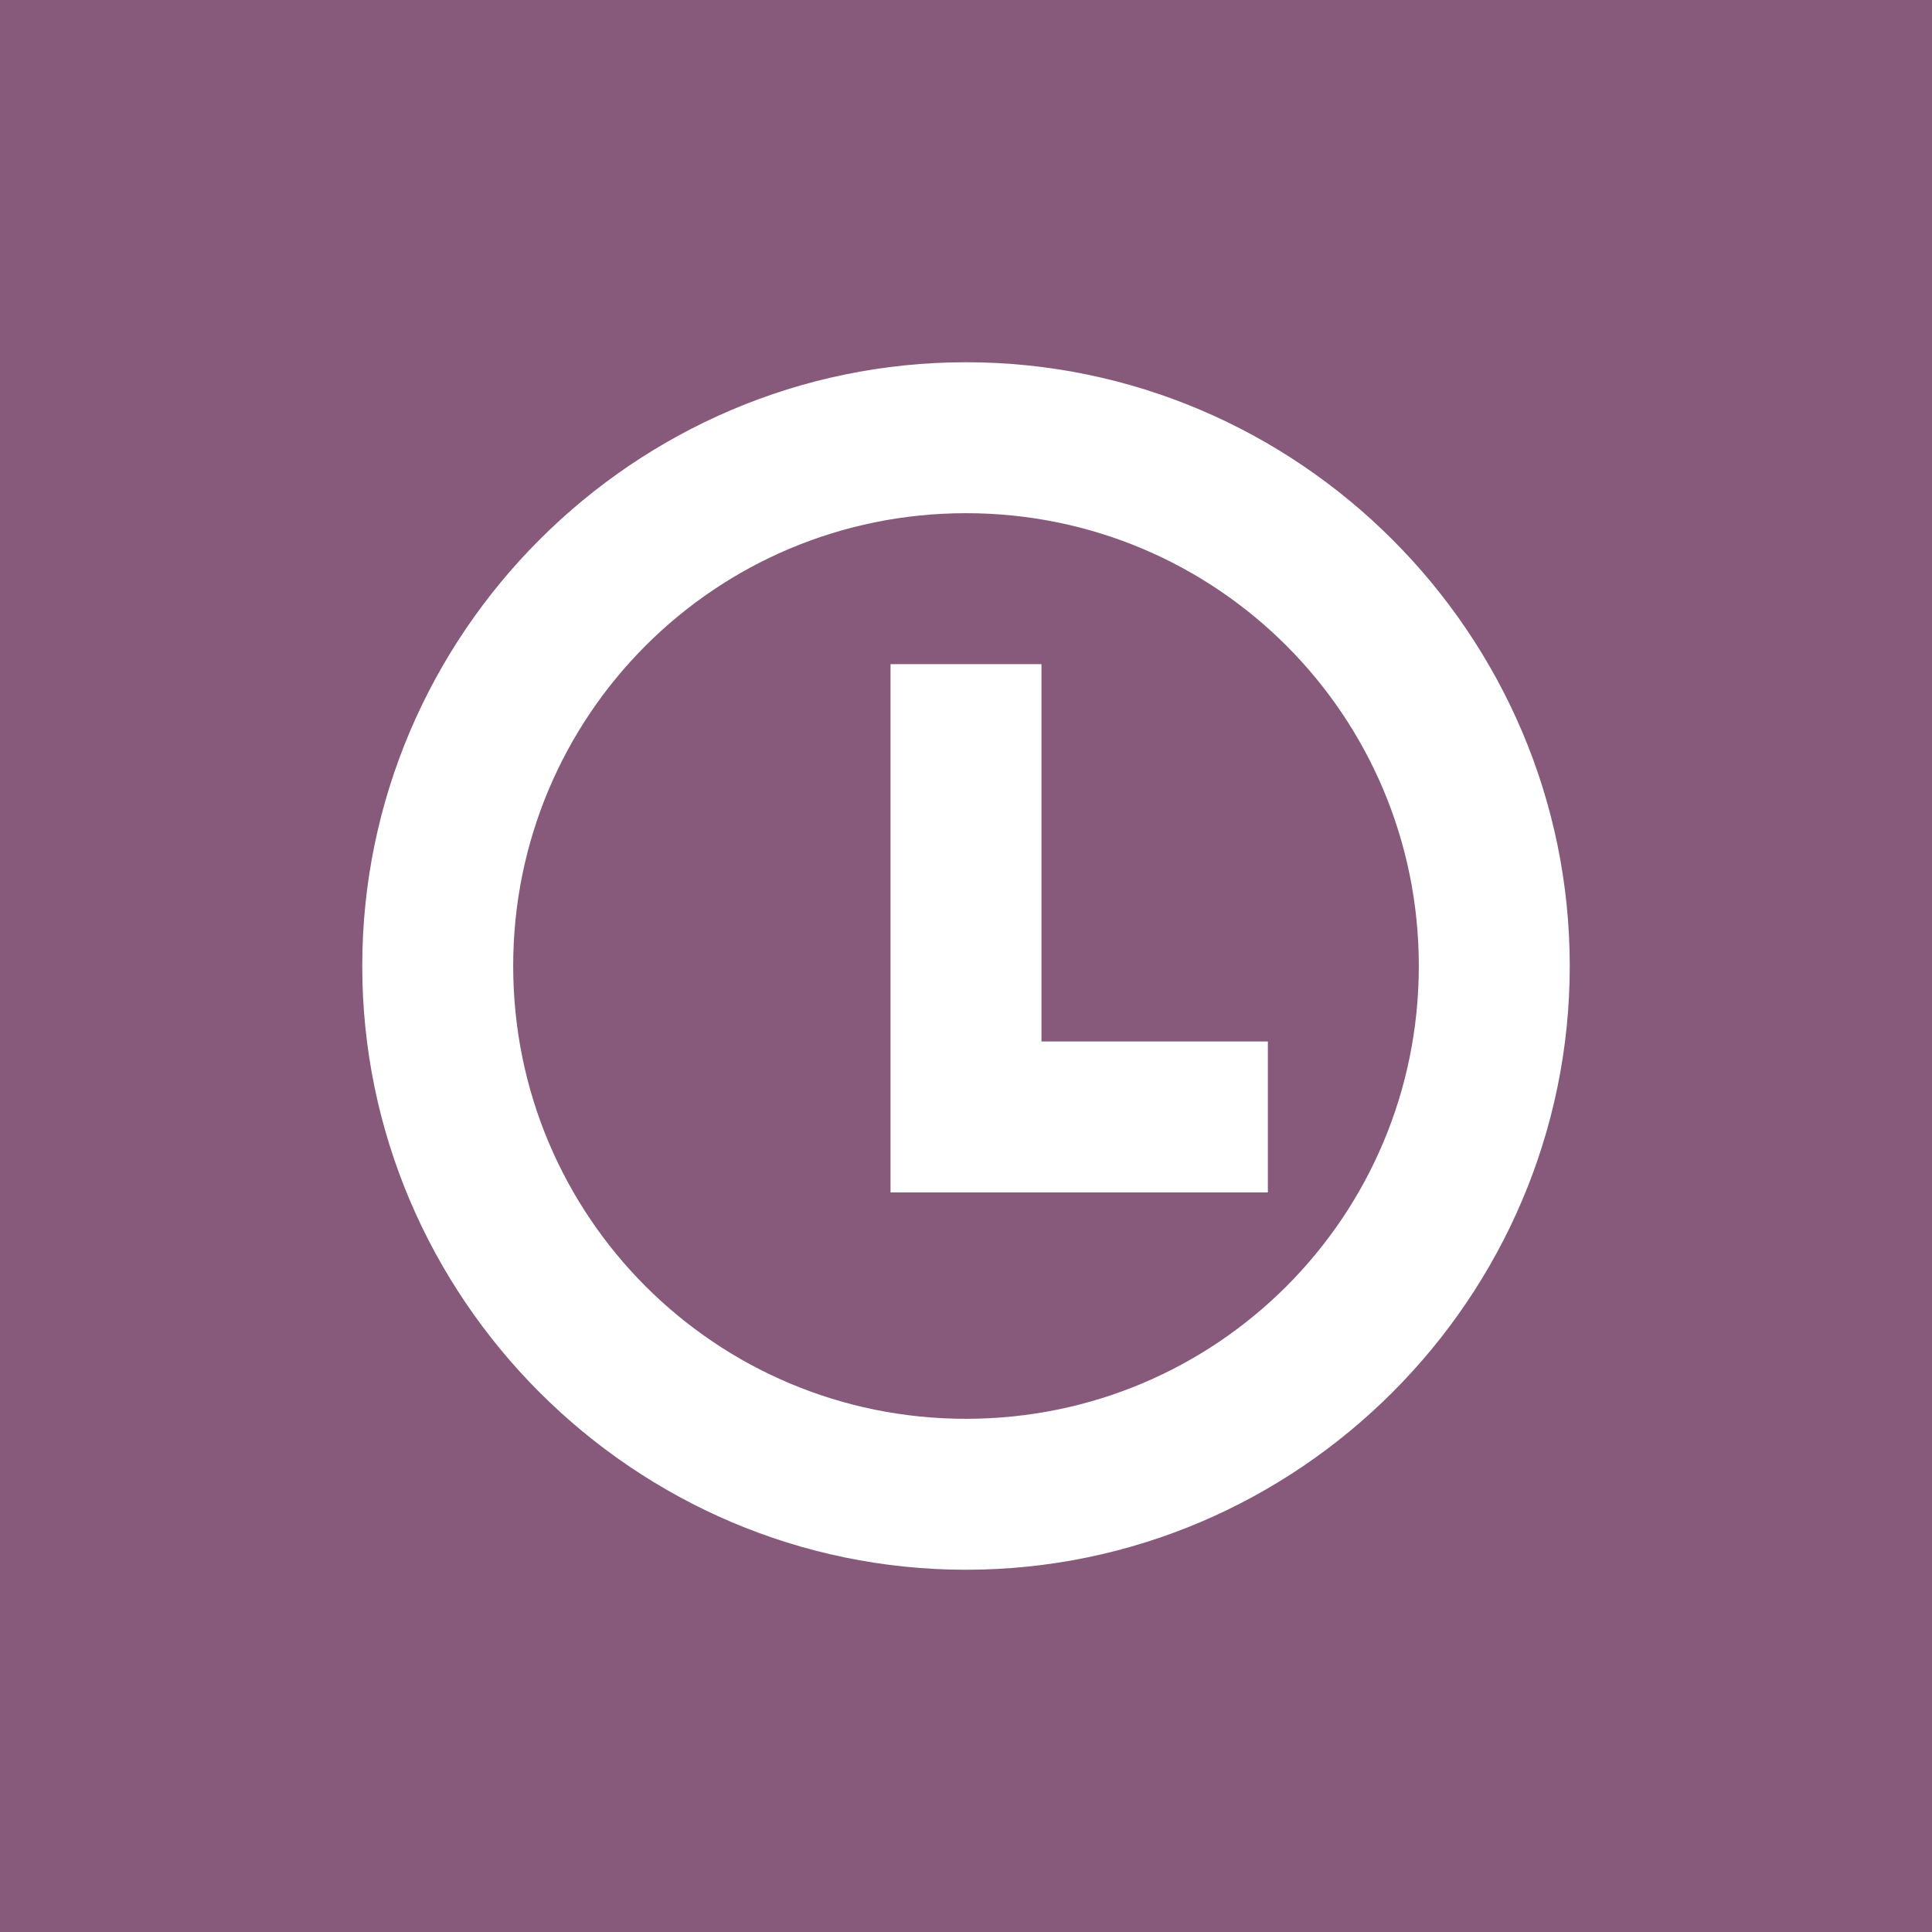 <?xml version="1.0" encoding="UTF-8" standalone="no"?>
<svg width="128" height="128" viewBox="0 0 128 128" xmlns="http://www.w3.org/2000/svg">
    <rect width="128" height="128" fill="#875A7B"/>
    <g transform="translate(24,24)" fill="#FFFFFF">
        <path d="M40,0 C62,0 80,18 80,40 C80,62 62,80 40,80 C18,80 0,62 0,40 C0,18 18,0 40,0 Z M40,10 C23.4,10 10,23.4 10,40 C10,56.6 23.4,70 40,70 C56.6,70 70,56.6 70,40 C70,23.4 56.6,10 40,10 Z M35,20 L45,20 L45,45 L60,45 L60,55 L35,55 L35,20 Z"/>
    </g>
</svg>
